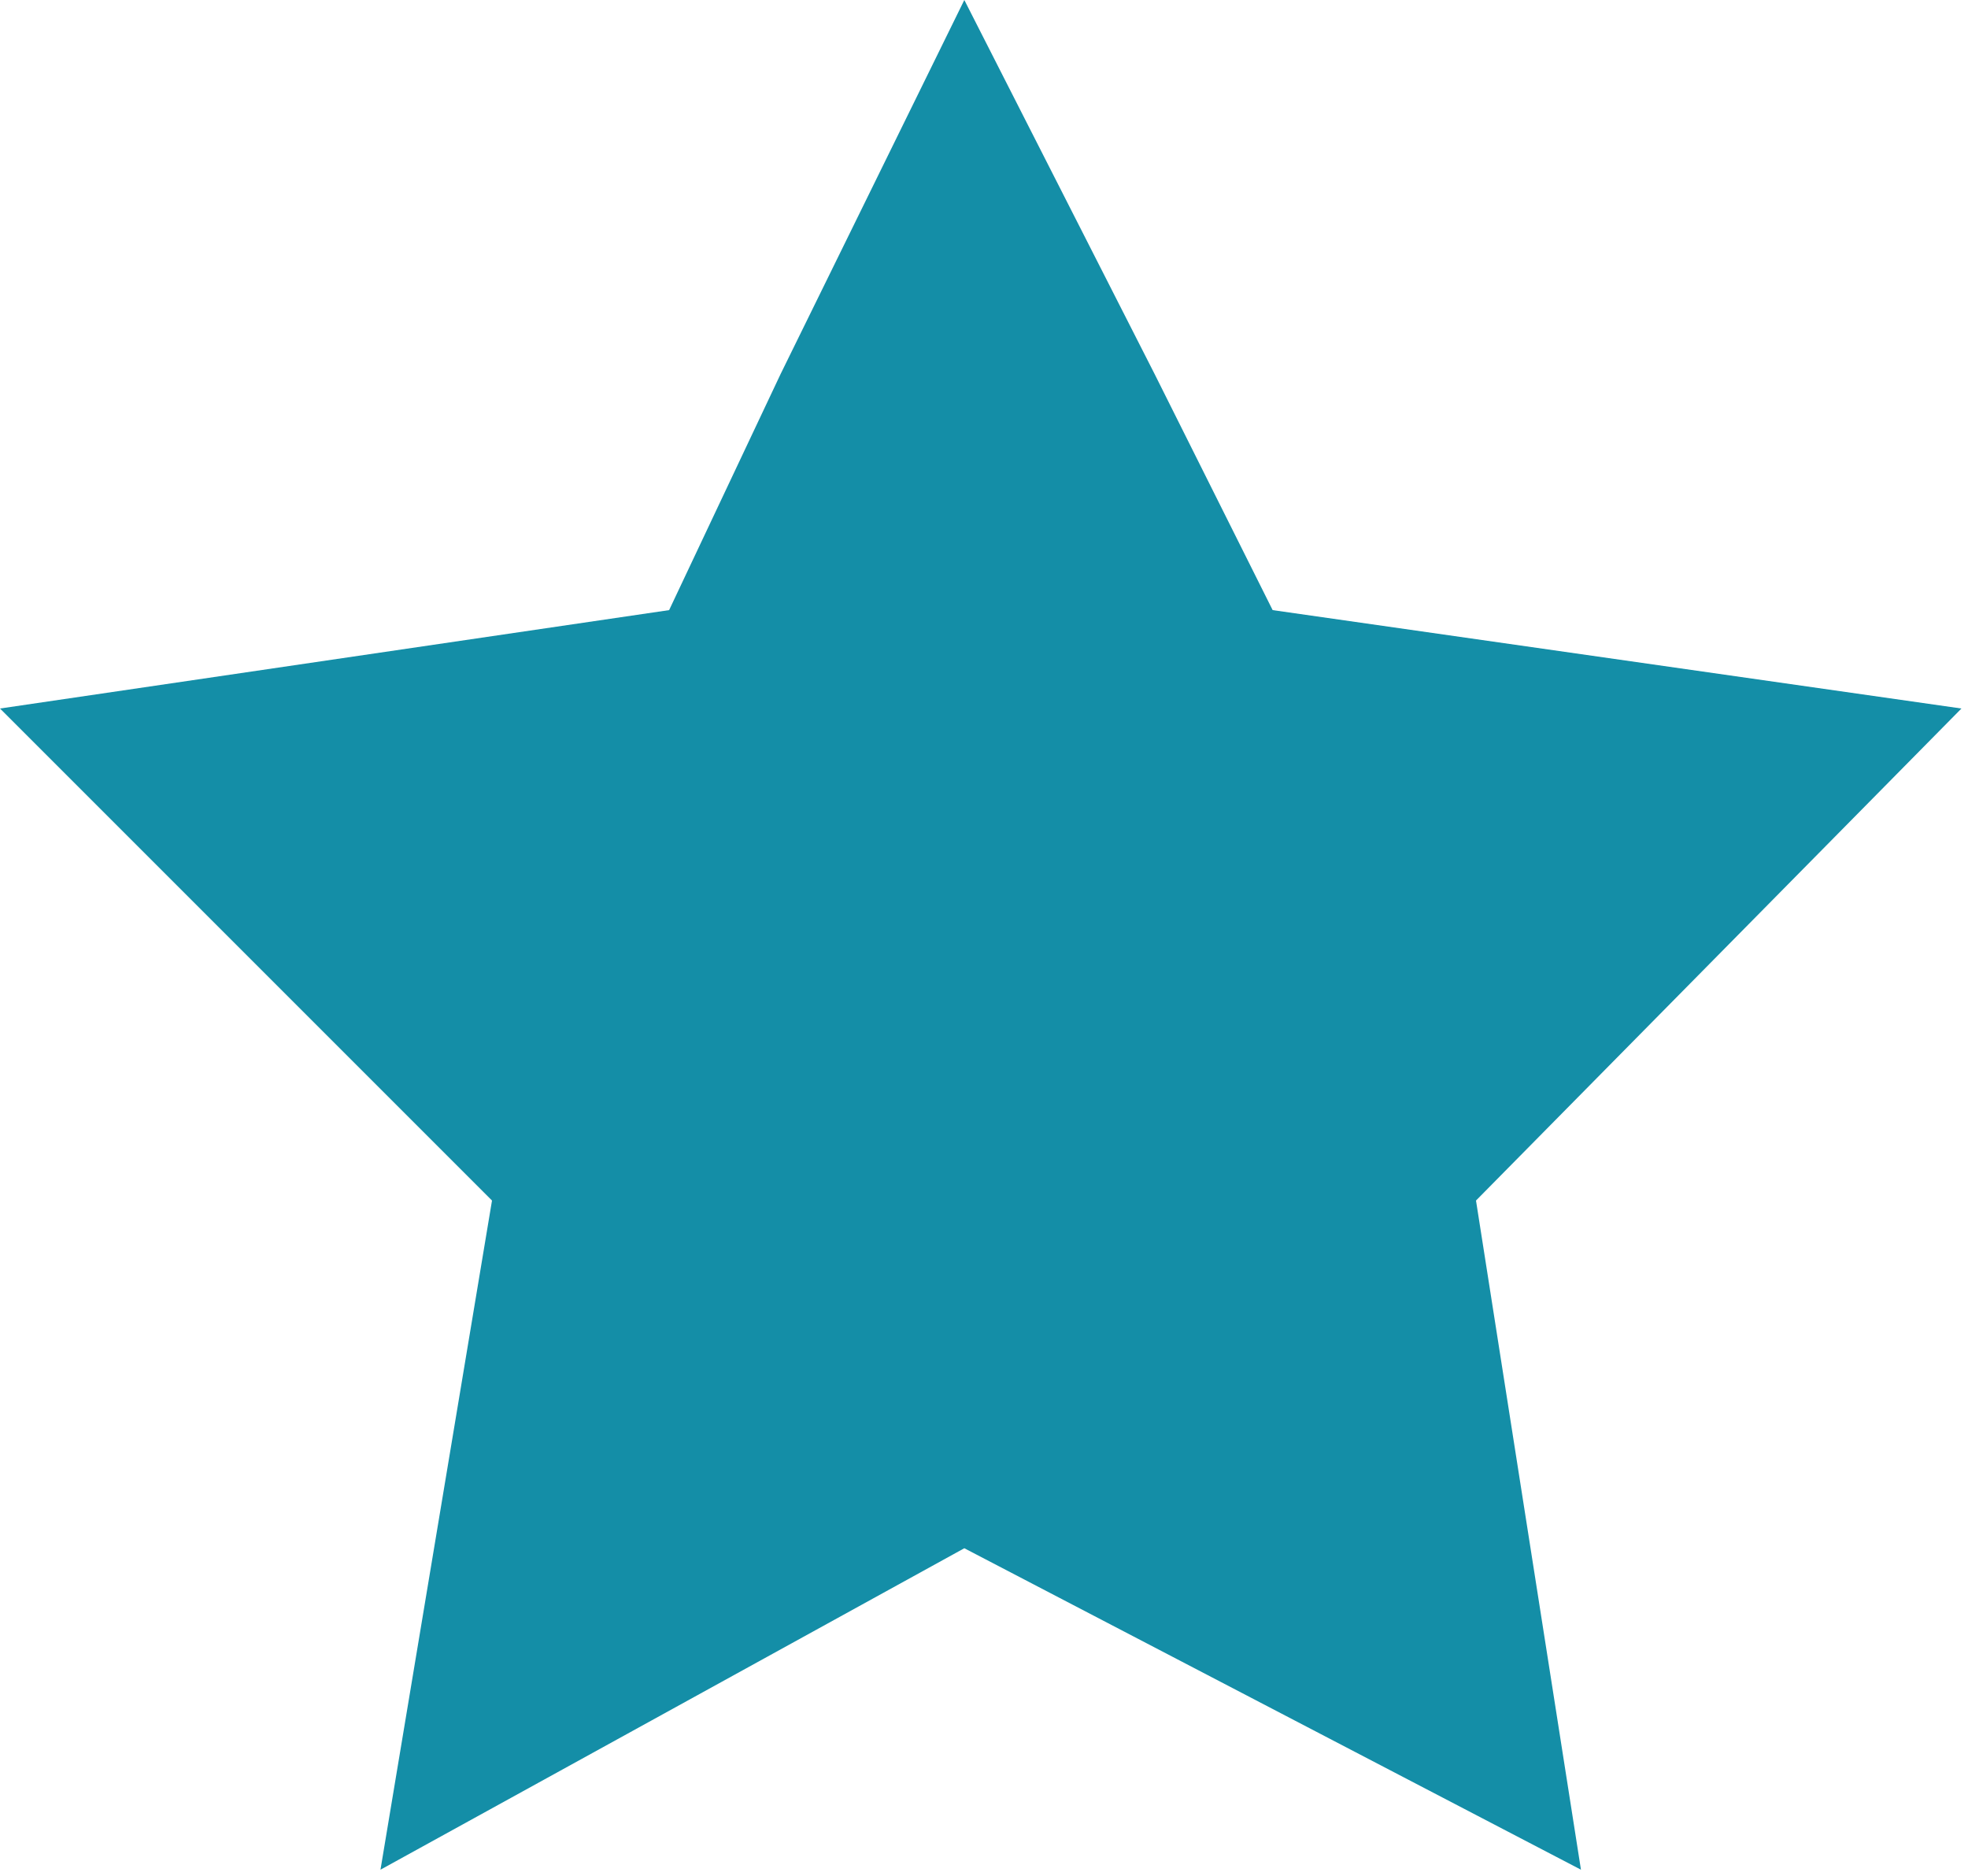 <svg width="150" height="143" viewBox="0 0 150 143" fill="none" xmlns="http://www.w3.org/2000/svg">
<path d="M73.5 0L59.5 28.5L51 46.5L0 54L37.5 91.5L29 142.5L73.5 118L120.5 142.5L112.5 91.5L149.5 54L97 46.5L88 28.5L73.5 0Z" fill="#148EA7"/>
</svg>
